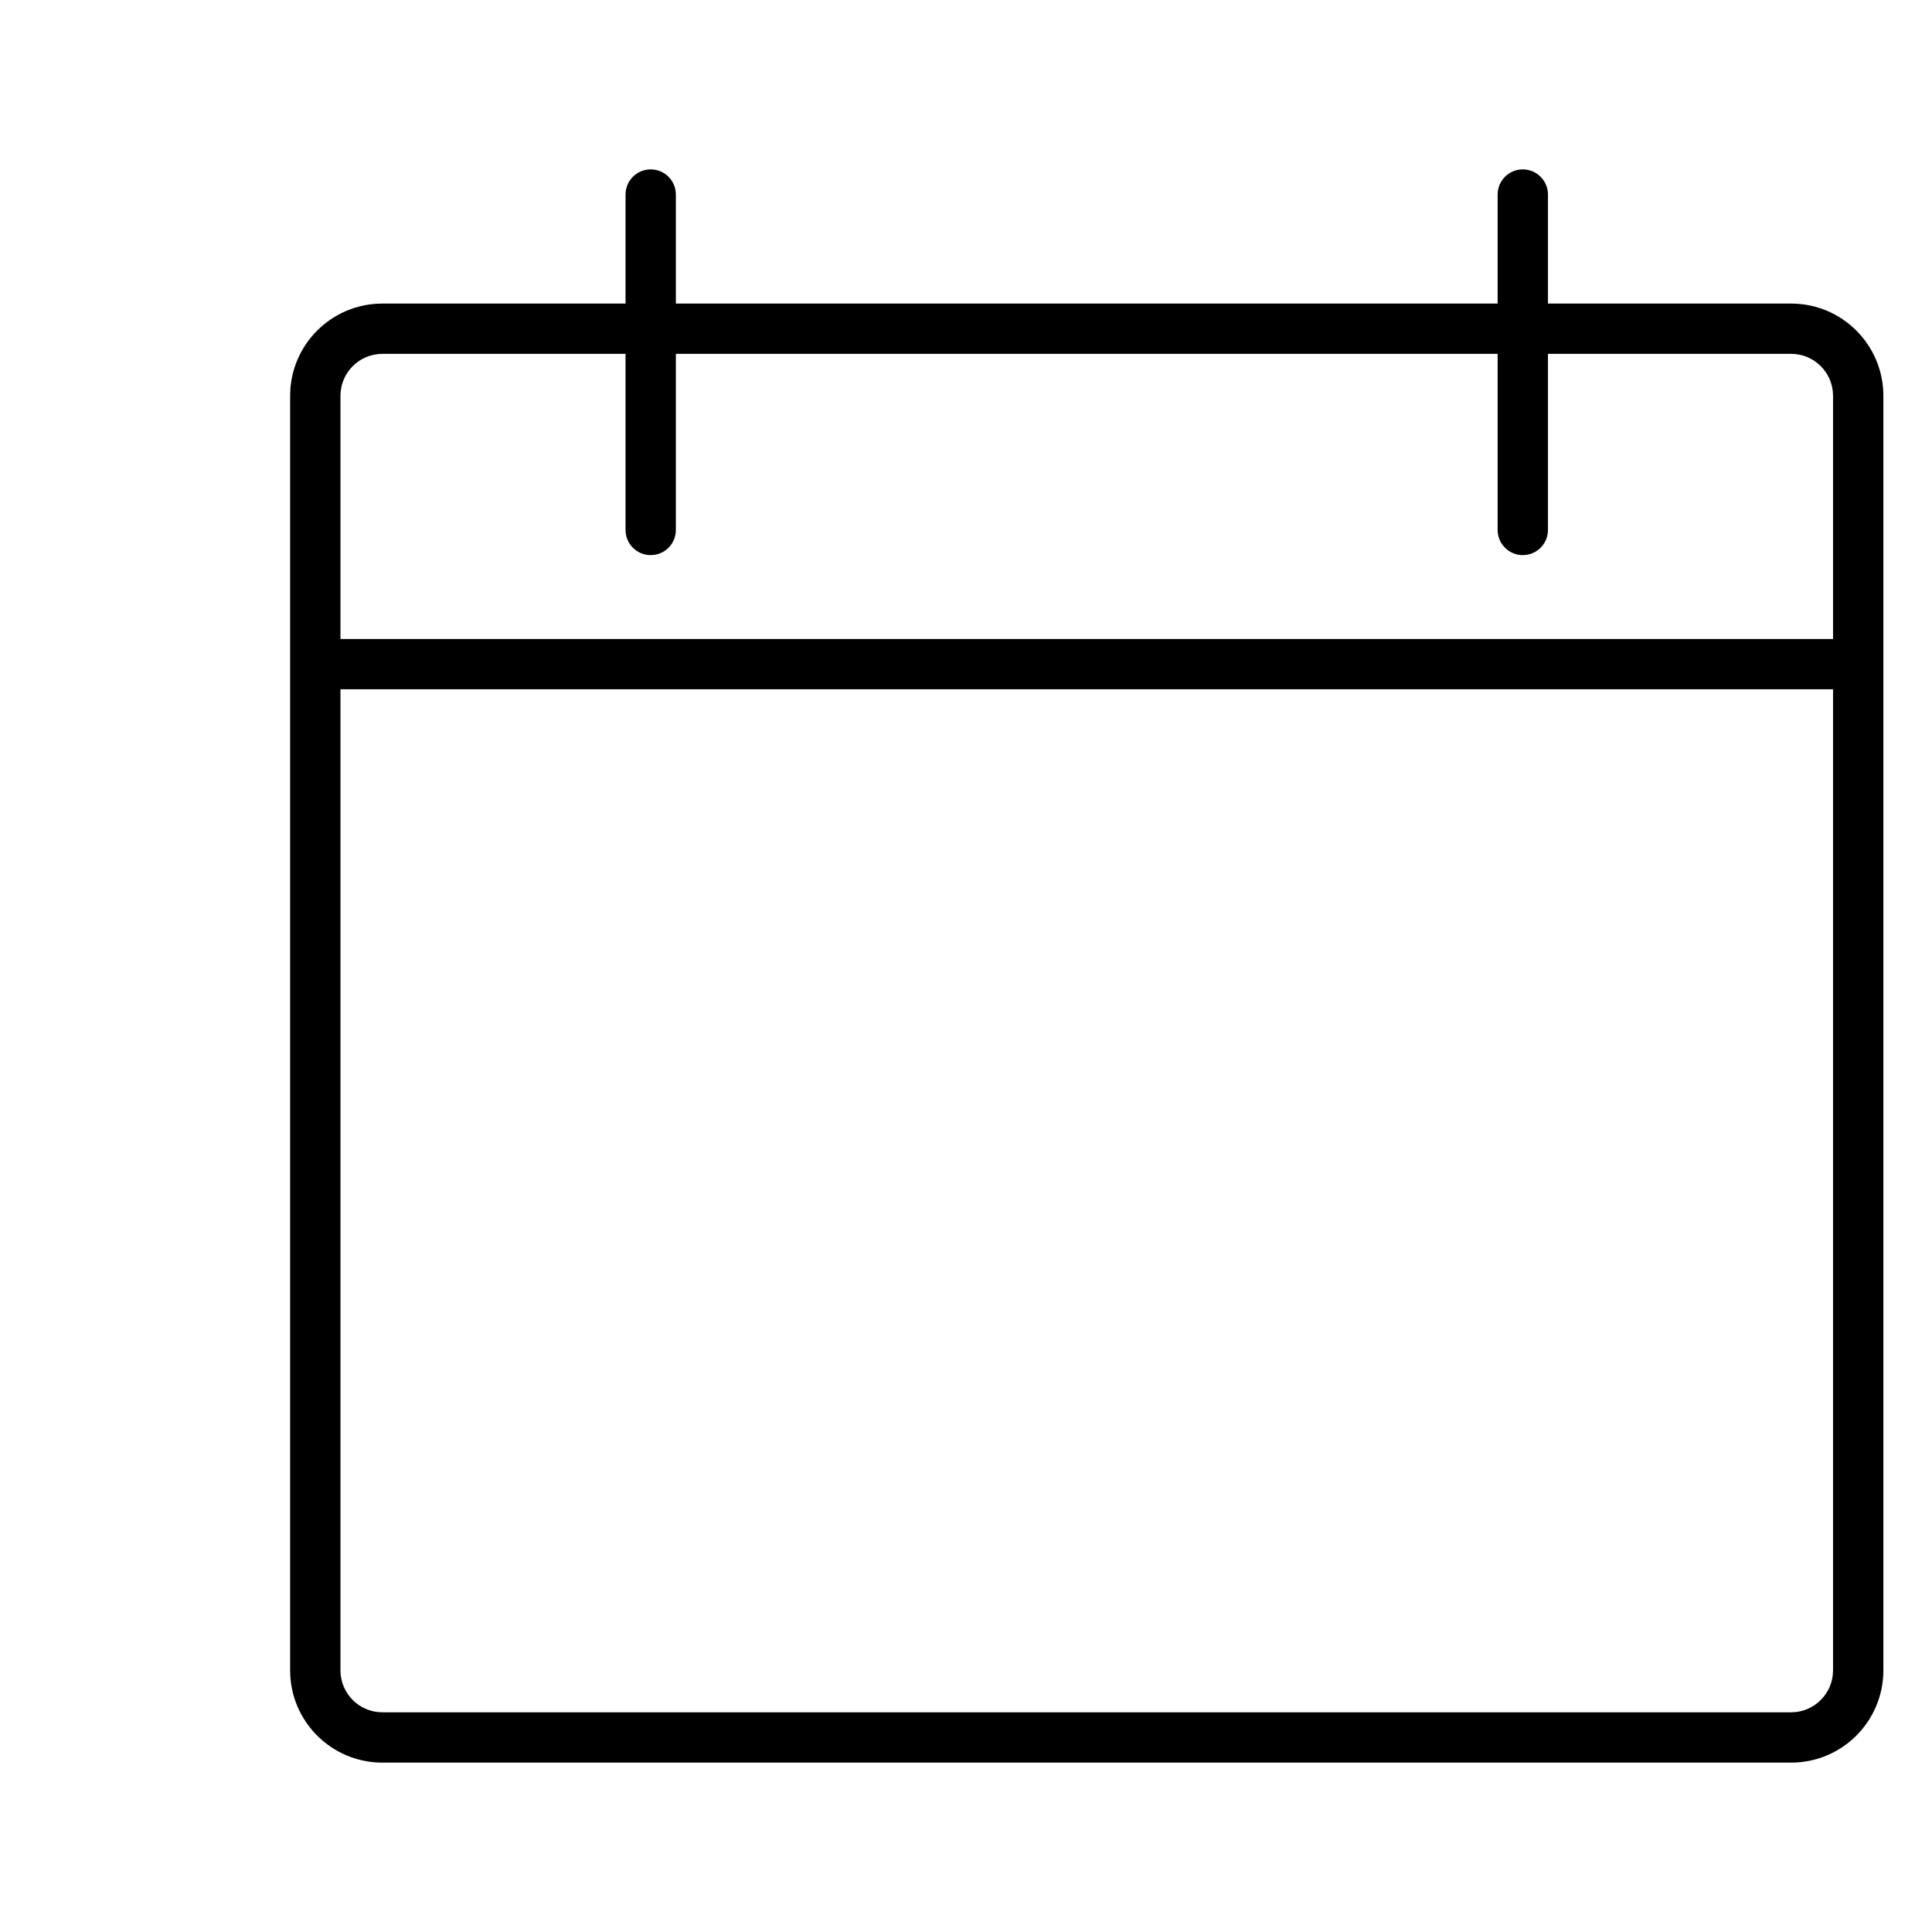 <svg width="64" height="64" viewBox="0 0 64 64" fill="none" xmlns="http://www.w3.org/2000/svg">
<path fill-rule="evenodd" clip-rule="evenodd" d="M22.389 6.444C22.389 5.984 22.016 5.611 21.555 5.611C21.095 5.611 20.722 5.984 20.722 6.444V10.056H12.667C10.979 10.056 9.611 11.424 9.611 13.111V22V55.333C9.611 57.021 10.979 58.389 12.667 58.389H59.333C61.021 58.389 62.389 57.021 62.389 55.333V22V13.111C62.389 11.424 61.021 10.056 59.333 10.056H51.278V6.444C51.278 5.984 50.905 5.611 50.444 5.611C49.984 5.611 49.611 5.984 49.611 6.444V10.056H22.389V6.444ZM60.722 21.167V13.111C60.722 12.344 60.1 11.722 59.333 11.722H51.278V17.555C51.278 18.016 50.905 18.389 50.444 18.389C49.984 18.389 49.611 18.016 49.611 17.555V11.722H22.389V17.555C22.389 18.016 22.016 18.389 21.555 18.389C21.095 18.389 20.722 18.016 20.722 17.555V11.722H12.667C11.9 11.722 11.278 12.344 11.278 13.111V21.167H60.722ZM11.278 22.833H60.722V55.333C60.722 56.1 60.1 56.722 59.333 56.722H12.667C11.9 56.722 11.278 56.1 11.278 55.333V22.833Z" fill="black"/>
</svg>
